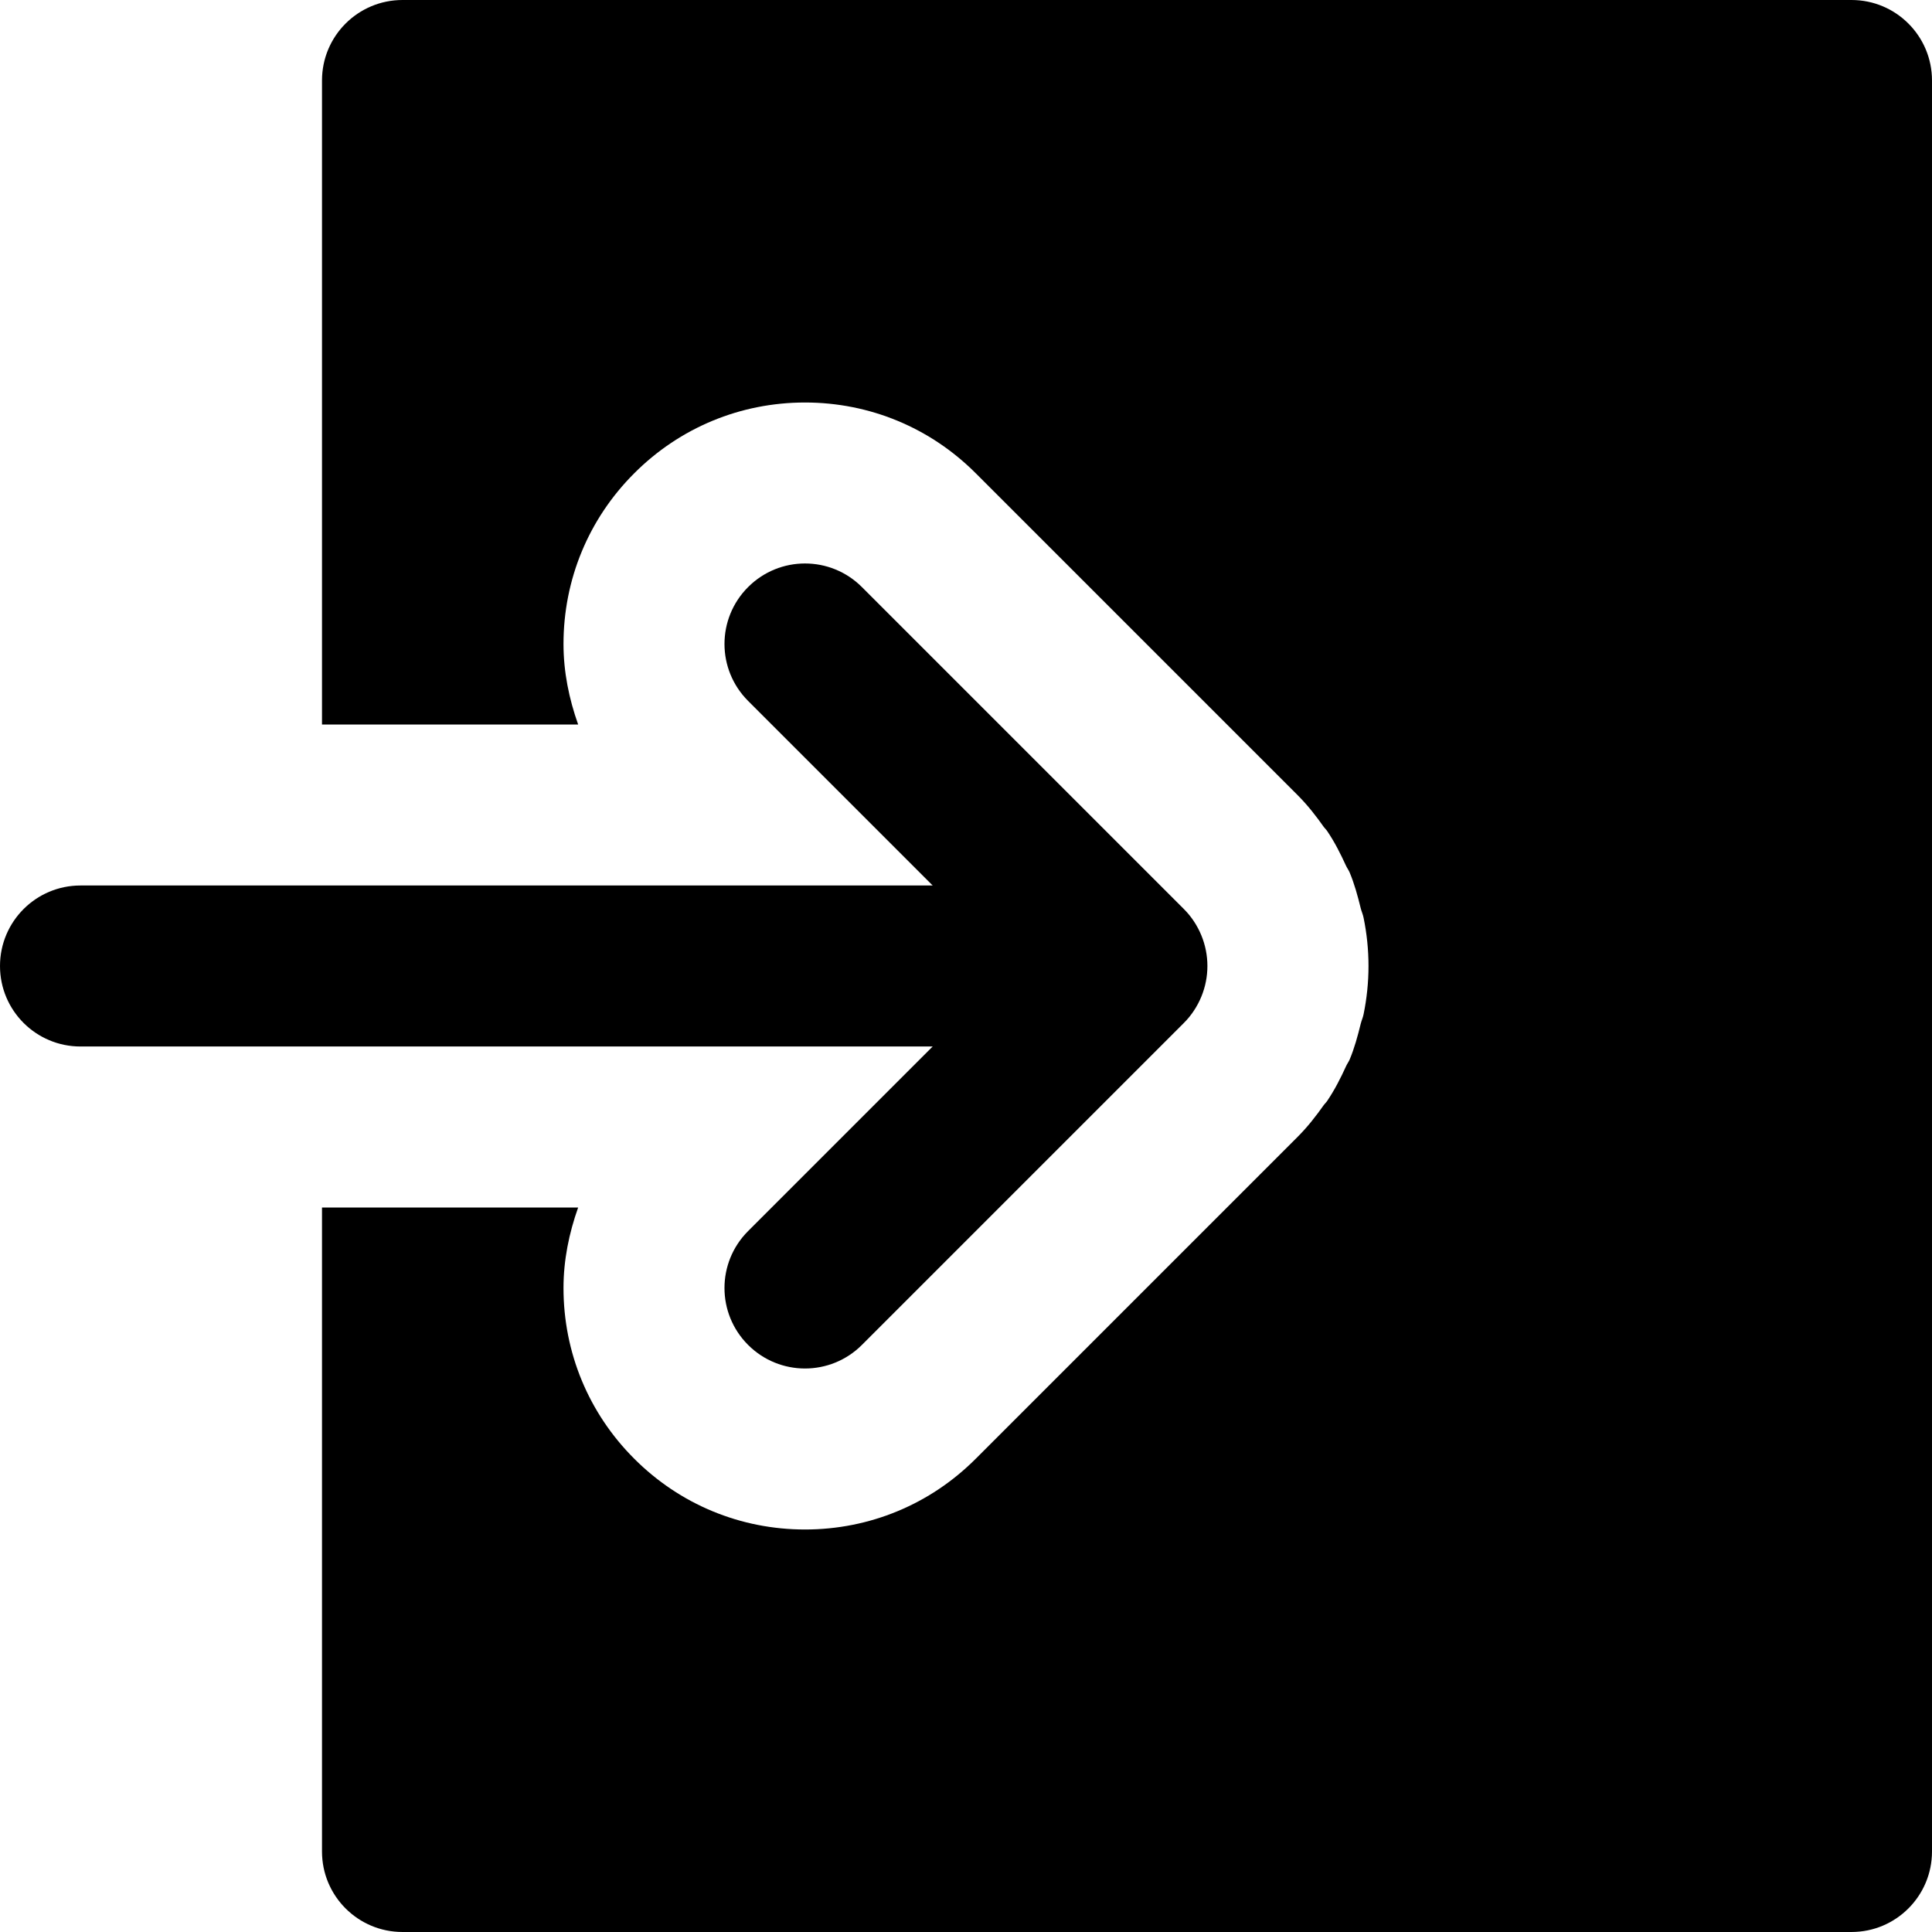 <?xml version="1.0" encoding="iso-8859-1"?>
<!-- Generator: Adobe Illustrator 19.0.0, SVG Export Plug-In . SVG Version: 6.00 Build 0)  -->
<svg version="1.1" id="Layer_1" xmlns="http://www.w3.org/2000/svg" xmlns:xlink="http://www.w3.org/1999/xlink" x="0px" y="0px"
	 viewBox="0 0 512 512" style="enable-background:new 0 0 512 512;" xml:space="preserve">
<g>
	<g>
		<g>
			<path d="M198.251,326.251c-8.341,8.341-8.341,21.824,0,30.165c4.16,4.16,9.621,6.251,15.083,6.251
				c5.461,0,10.923-2.091,15.083-6.251l85.312-85.312c1.984-1.984,3.541-4.331,4.629-6.955c2.155-5.205,2.155-11.093,0-16.299
				c-1.088-2.624-2.645-4.971-4.629-6.955l-85.312-85.312c-8.341-8.341-21.824-8.341-30.165,0c-8.341,8.341-8.341,21.824,0,30.165
				l48.917,48.917H21.333C9.536,234.667,0,244.224,0,256s9.536,21.333,21.333,21.333h225.835L198.251,326.251z"/>
			<path d="M490.667,0h-384C94.869,0,85.333,9.557,85.333,21.333V192h67.883c-2.411-6.784-3.883-13.931-3.883-21.333
				c0-17.088,6.656-33.173,18.752-45.248c12.075-12.096,28.16-18.752,45.248-18.752c17.088,0,33.173,6.656,45.248,18.752
				l85.333,85.333c2.624,2.624,4.864,5.504,6.955,8.469c0.277,0.363,0.619,0.661,0.853,1.024c1.984,2.923,3.541,6.037,4.992,9.195
				c0.277,0.597,0.683,1.131,0.939,1.728c1.28,3.051,2.155,6.272,2.944,9.493c0.213,0.875,0.597,1.664,0.768,2.56
				c0.853,4.16,1.301,8.427,1.301,12.779s-0.448,8.619-1.301,12.779c-0.171,0.896-0.555,1.685-0.768,2.56
				c-0.789,3.221-1.664,6.443-2.944,9.493c-0.256,0.576-0.64,1.088-0.896,1.643c-1.451,3.2-3.051,6.336-5.035,9.28
				c-0.235,0.363-0.576,0.661-0.853,1.024c-2.091,2.965-4.331,5.845-6.955,8.469l-85.333,85.333
				c-12.075,12.096-28.16,18.752-45.248,18.752c-17.088,0-33.173-6.656-45.248-18.752c-12.096-12.075-18.752-28.16-18.752-45.248
				c0-7.403,1.472-14.549,3.883-21.333H85.333v21.333v149.333c0,11.776,9.536,21.333,21.333,21.333h384
				c11.797,0,21.333-9.557,21.333-21.333V21.333C512,9.557,502.464,0,490.667,0z"/>
		</g>
	</g>
</g>
<g>
</g>
<g>
</g>
<g>
</g>
<g>
</g>
<g>
</g>
<g>
</g>
<g>
</g>
<g>
</g>
<g>
</g>
<g>
</g>
<g>
</g>
<g>
</g>
<g>
</g>
<g>
</g>
<g>
</g>
</svg>
